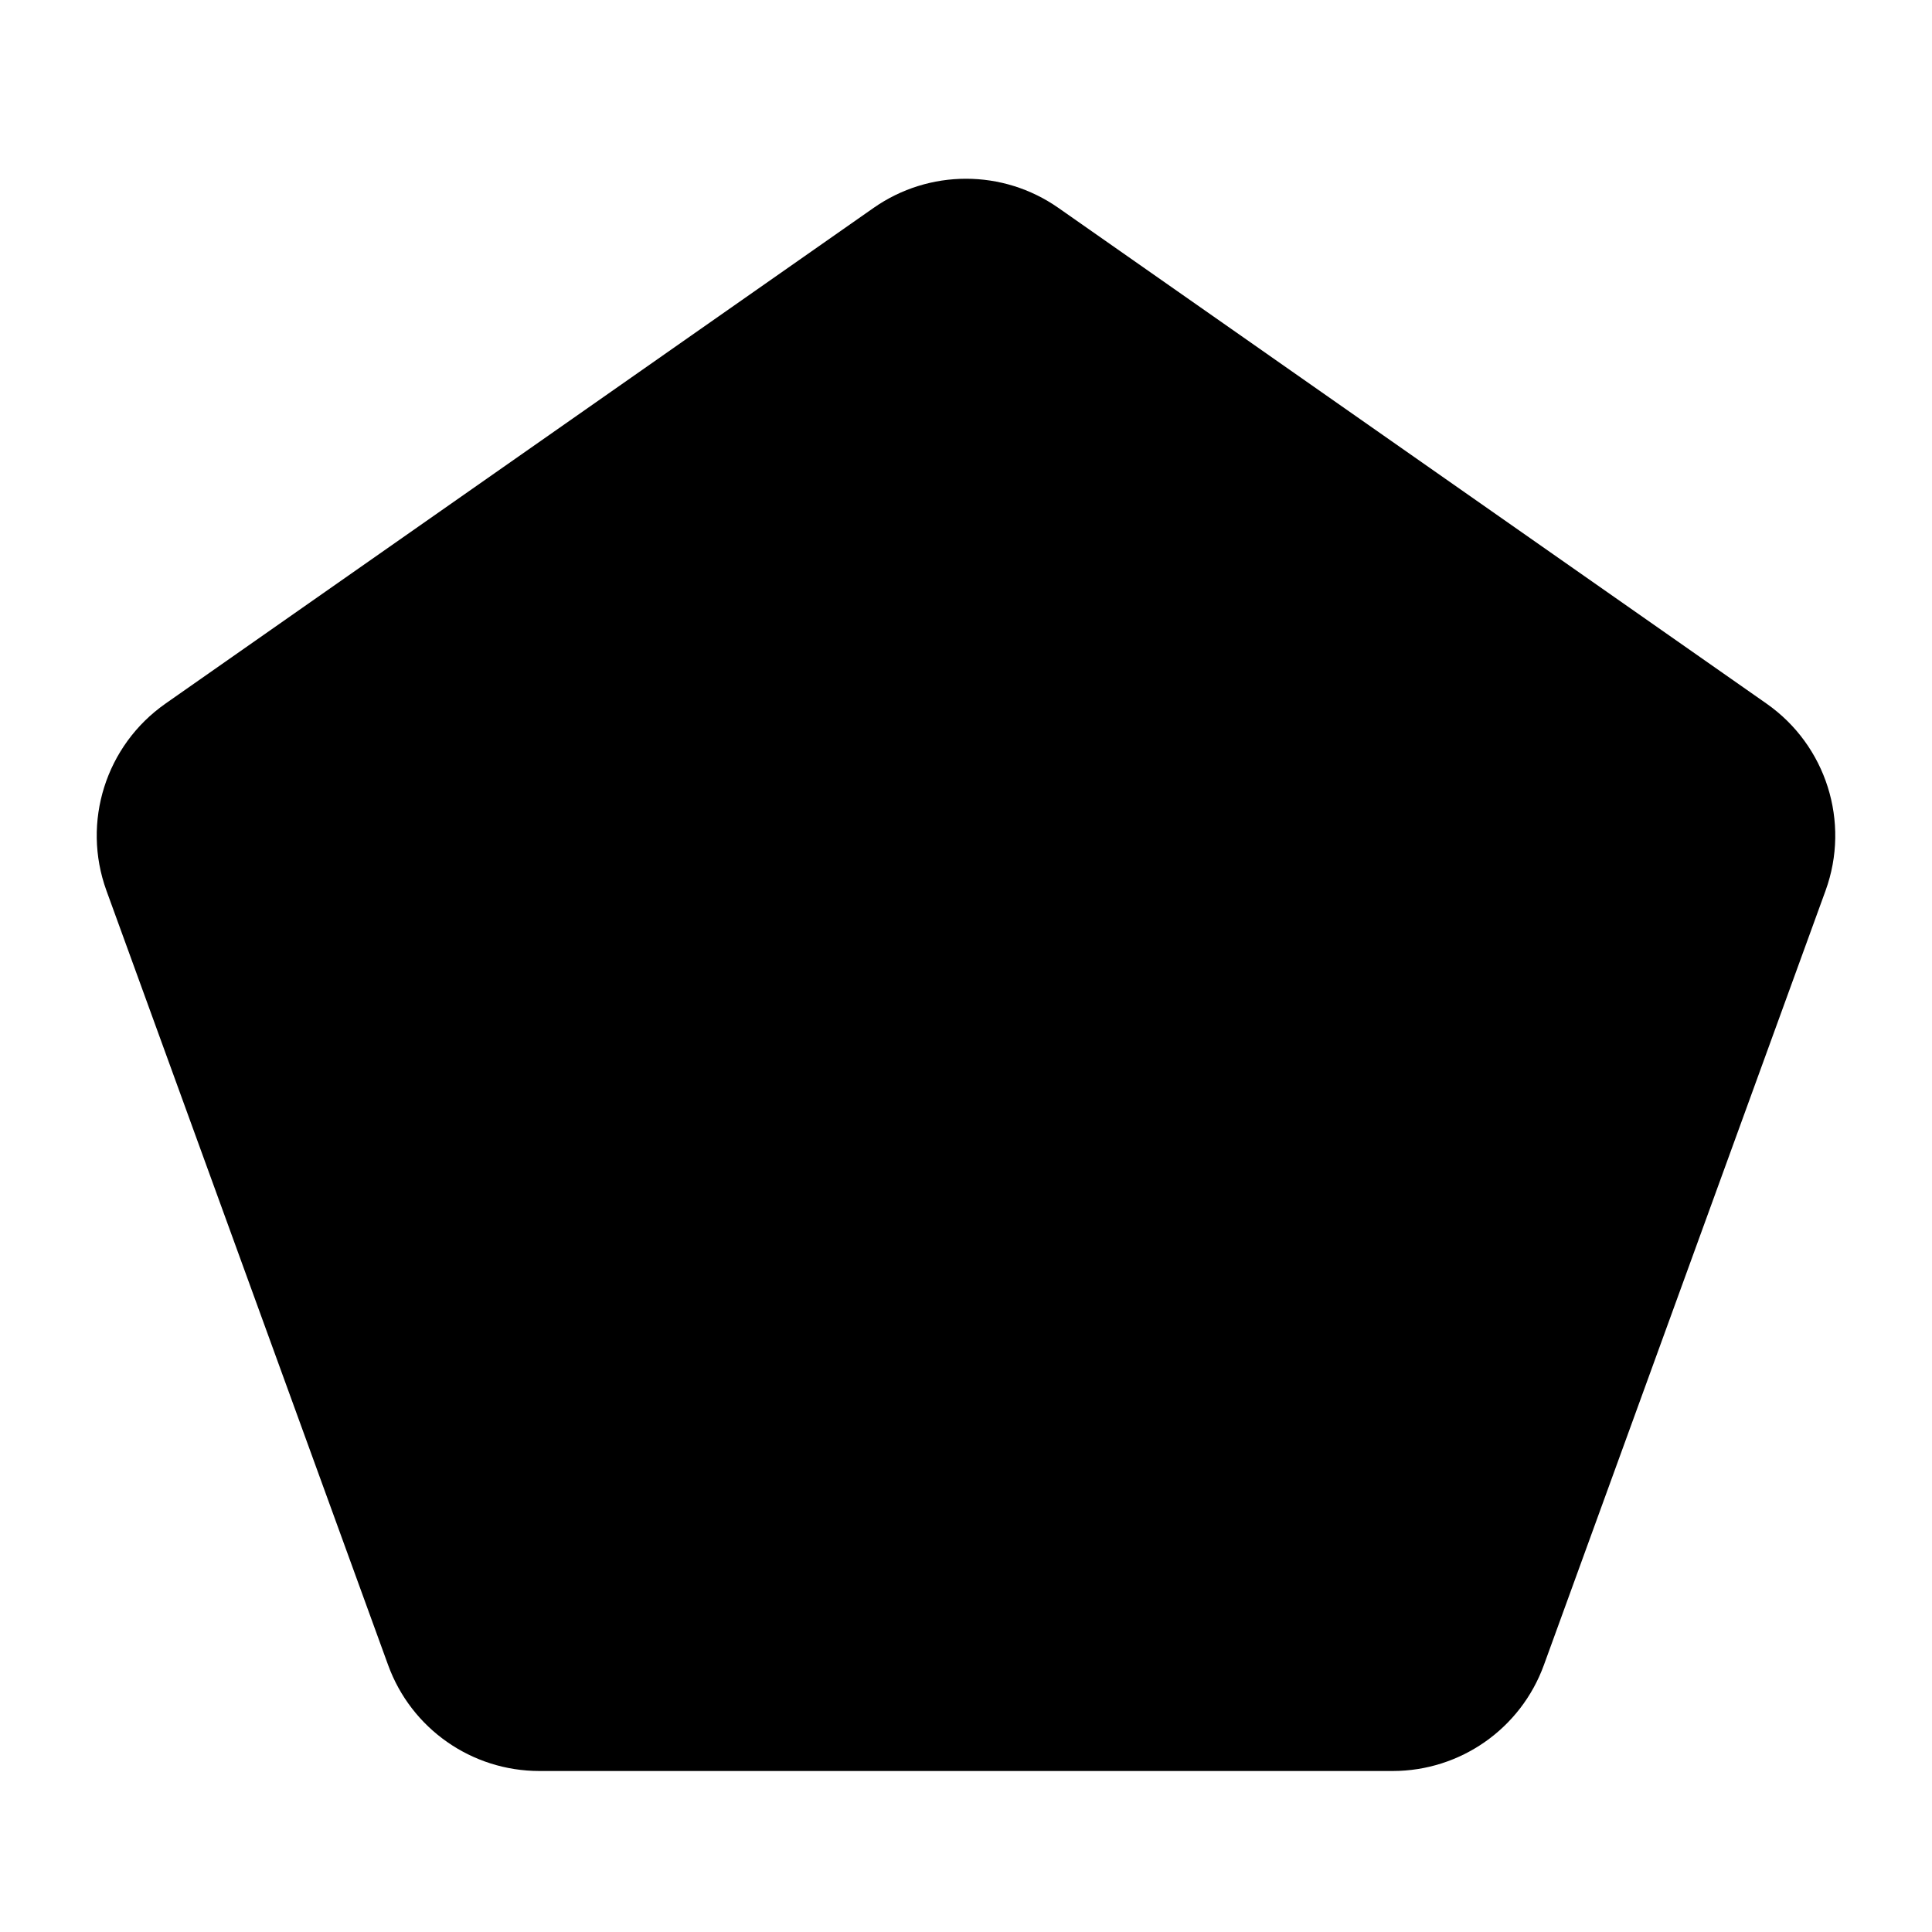 <svg width="24" height="24" viewBox="0 0 24 24" fill="none" xmlns="http://www.w3.org/2000/svg">
<path fill-rule="evenodd" clip-rule="evenodd" d="M13.147 2.582C12.458 2.1 11.542 2.1 10.853 2.582L2.055 8.741C1.314 9.26 1.013 10.212 1.322 11.063L4.821 20.683C5.108 21.474 5.859 22 6.701 22H17.3C18.141 22 18.892 21.474 19.179 20.683L22.678 11.063C22.987 10.212 22.686 9.26 21.945 8.741L13.147 2.582Z" fill="currentColor"/>
</svg>

